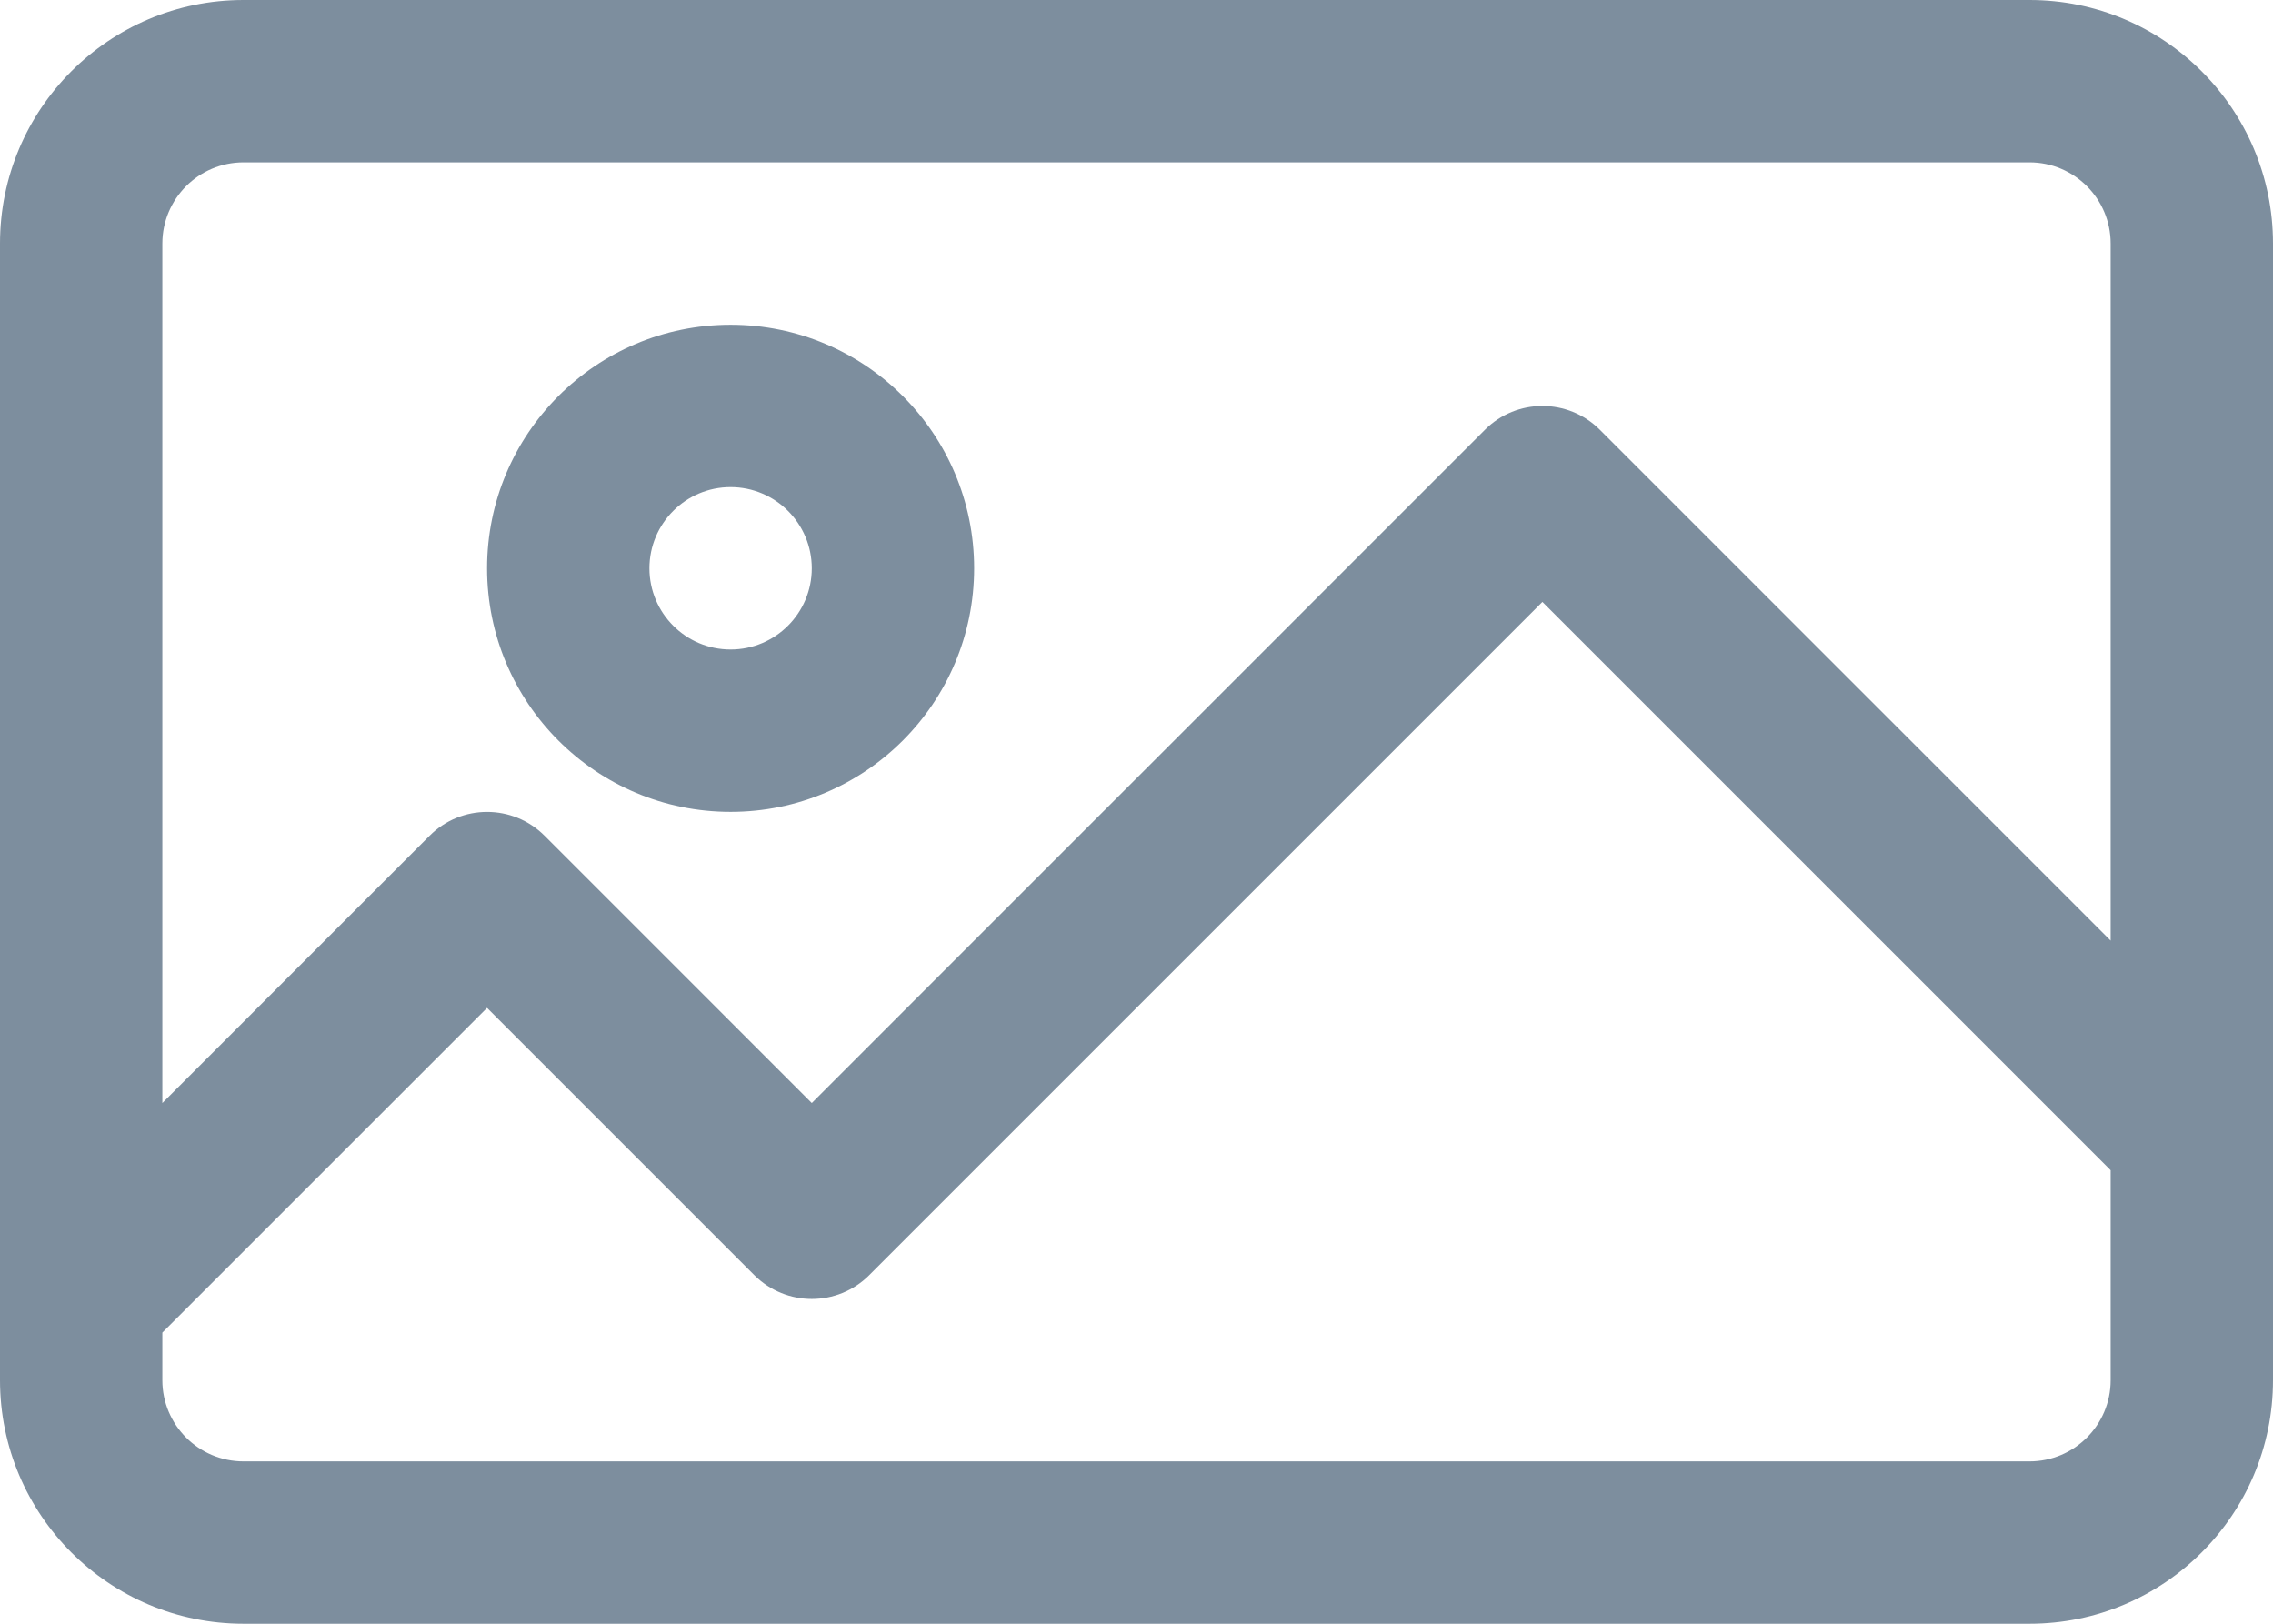 <svg width="28" height="20" viewBox="0 0 28 20" fill="none" xmlns="http://www.w3.org/2000/svg">
<path d="M25 0H3C1.343 0 0 1.343 0 3V17C0 18.657 1.343 20 3 20H25C26.657 20 28 18.657 28 17V3C28 1.343 26.657 0 25 0ZM26 17C26 17.552 25.552 18 25 18H3C2.448 18 2 17.552 2 17V16.414L6 12.414L9.293 15.707C9.684 16.097 10.317 16.097 10.707 15.707L19 7.414L26 14.414V17H26ZM26 11.586L19.707 5.293C19.317 4.903 18.683 4.903 18.293 5.293L10 13.586L6.707 10.293C6.317 9.903 5.683 9.903 5.293 10.293L2 13.586V3C2 2.448 2.448 2 3 2H25C25.552 2 26 2.448 26 3V11.586H26Z" fill="#7D8E9E"/>
<path d="M9 4C7.343 4 6 5.343 6 7C6 8.657 7.343 10 9 10C10.657 10 12 8.657 12 7C12 5.343 10.657 4 9 4ZM9 8C8.448 8 8 7.552 8 7C8 6.448 8.448 6 9 6C9.552 6 10 6.448 10 7C10 7.552 9.552 8 9 8Z" fill="#7D8E9E"/>
</svg>
